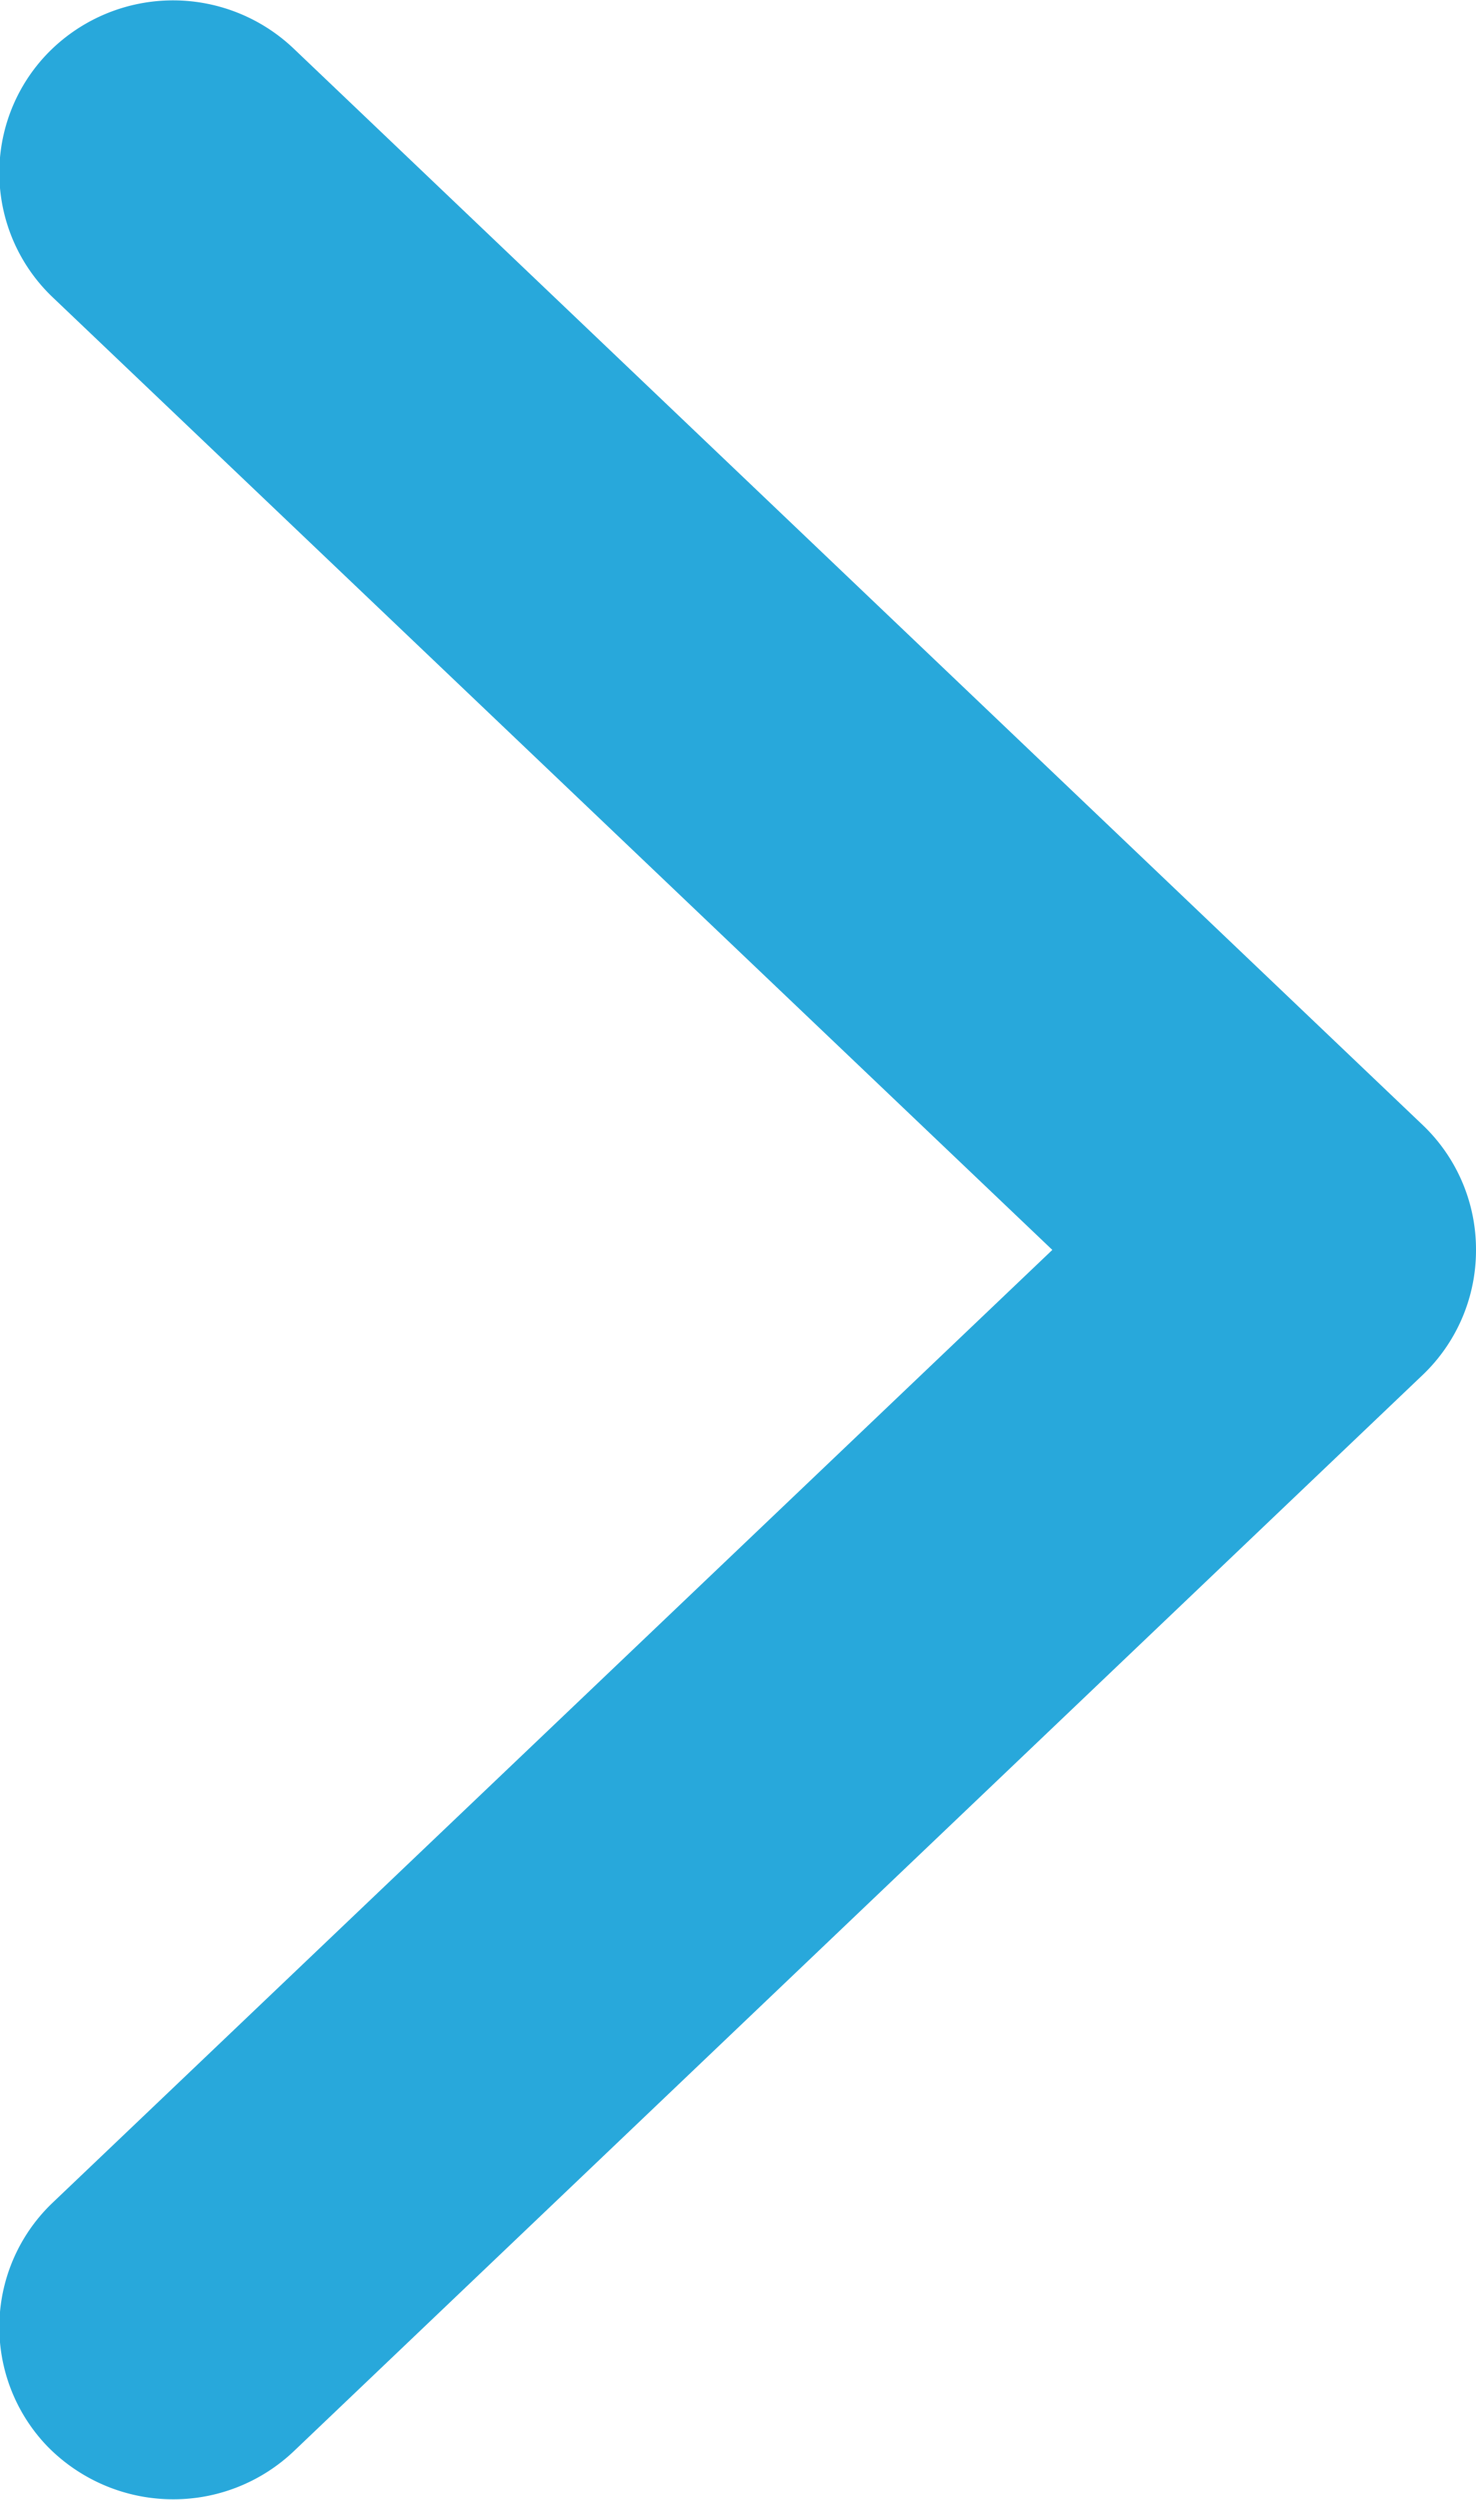 <svg xmlns="http://www.w3.org/2000/svg" width="11.81" height="20" viewBox="0 0 11.81 20">
  <defs>
    <style>
      .cls-1 {
        fill: #28a8db;
        fill-rule: evenodd;
      }
    </style>
  </defs>
  <path id="chevron-right_копия_2" data-name="chevron-right копия 2" class="cls-1" d="M1321,686a1.378,1.378,0,0,1-.42.994l-9.04,8.618a1.4,1.4,0,0,1-.96.384,1.41,1.41,0,0,1-1.01-.423,1.375,1.375,0,0,1,.04-1.949l8-7.624-8-7.623a1.375,1.375,0,0,1-.04-1.949,1.4,1.4,0,0,1,1.97-.039l9.04,8.618A1.375,1.375,0,0,1,1321,686Z" transform="translate(-1309.19 -676)"/>
</svg>
